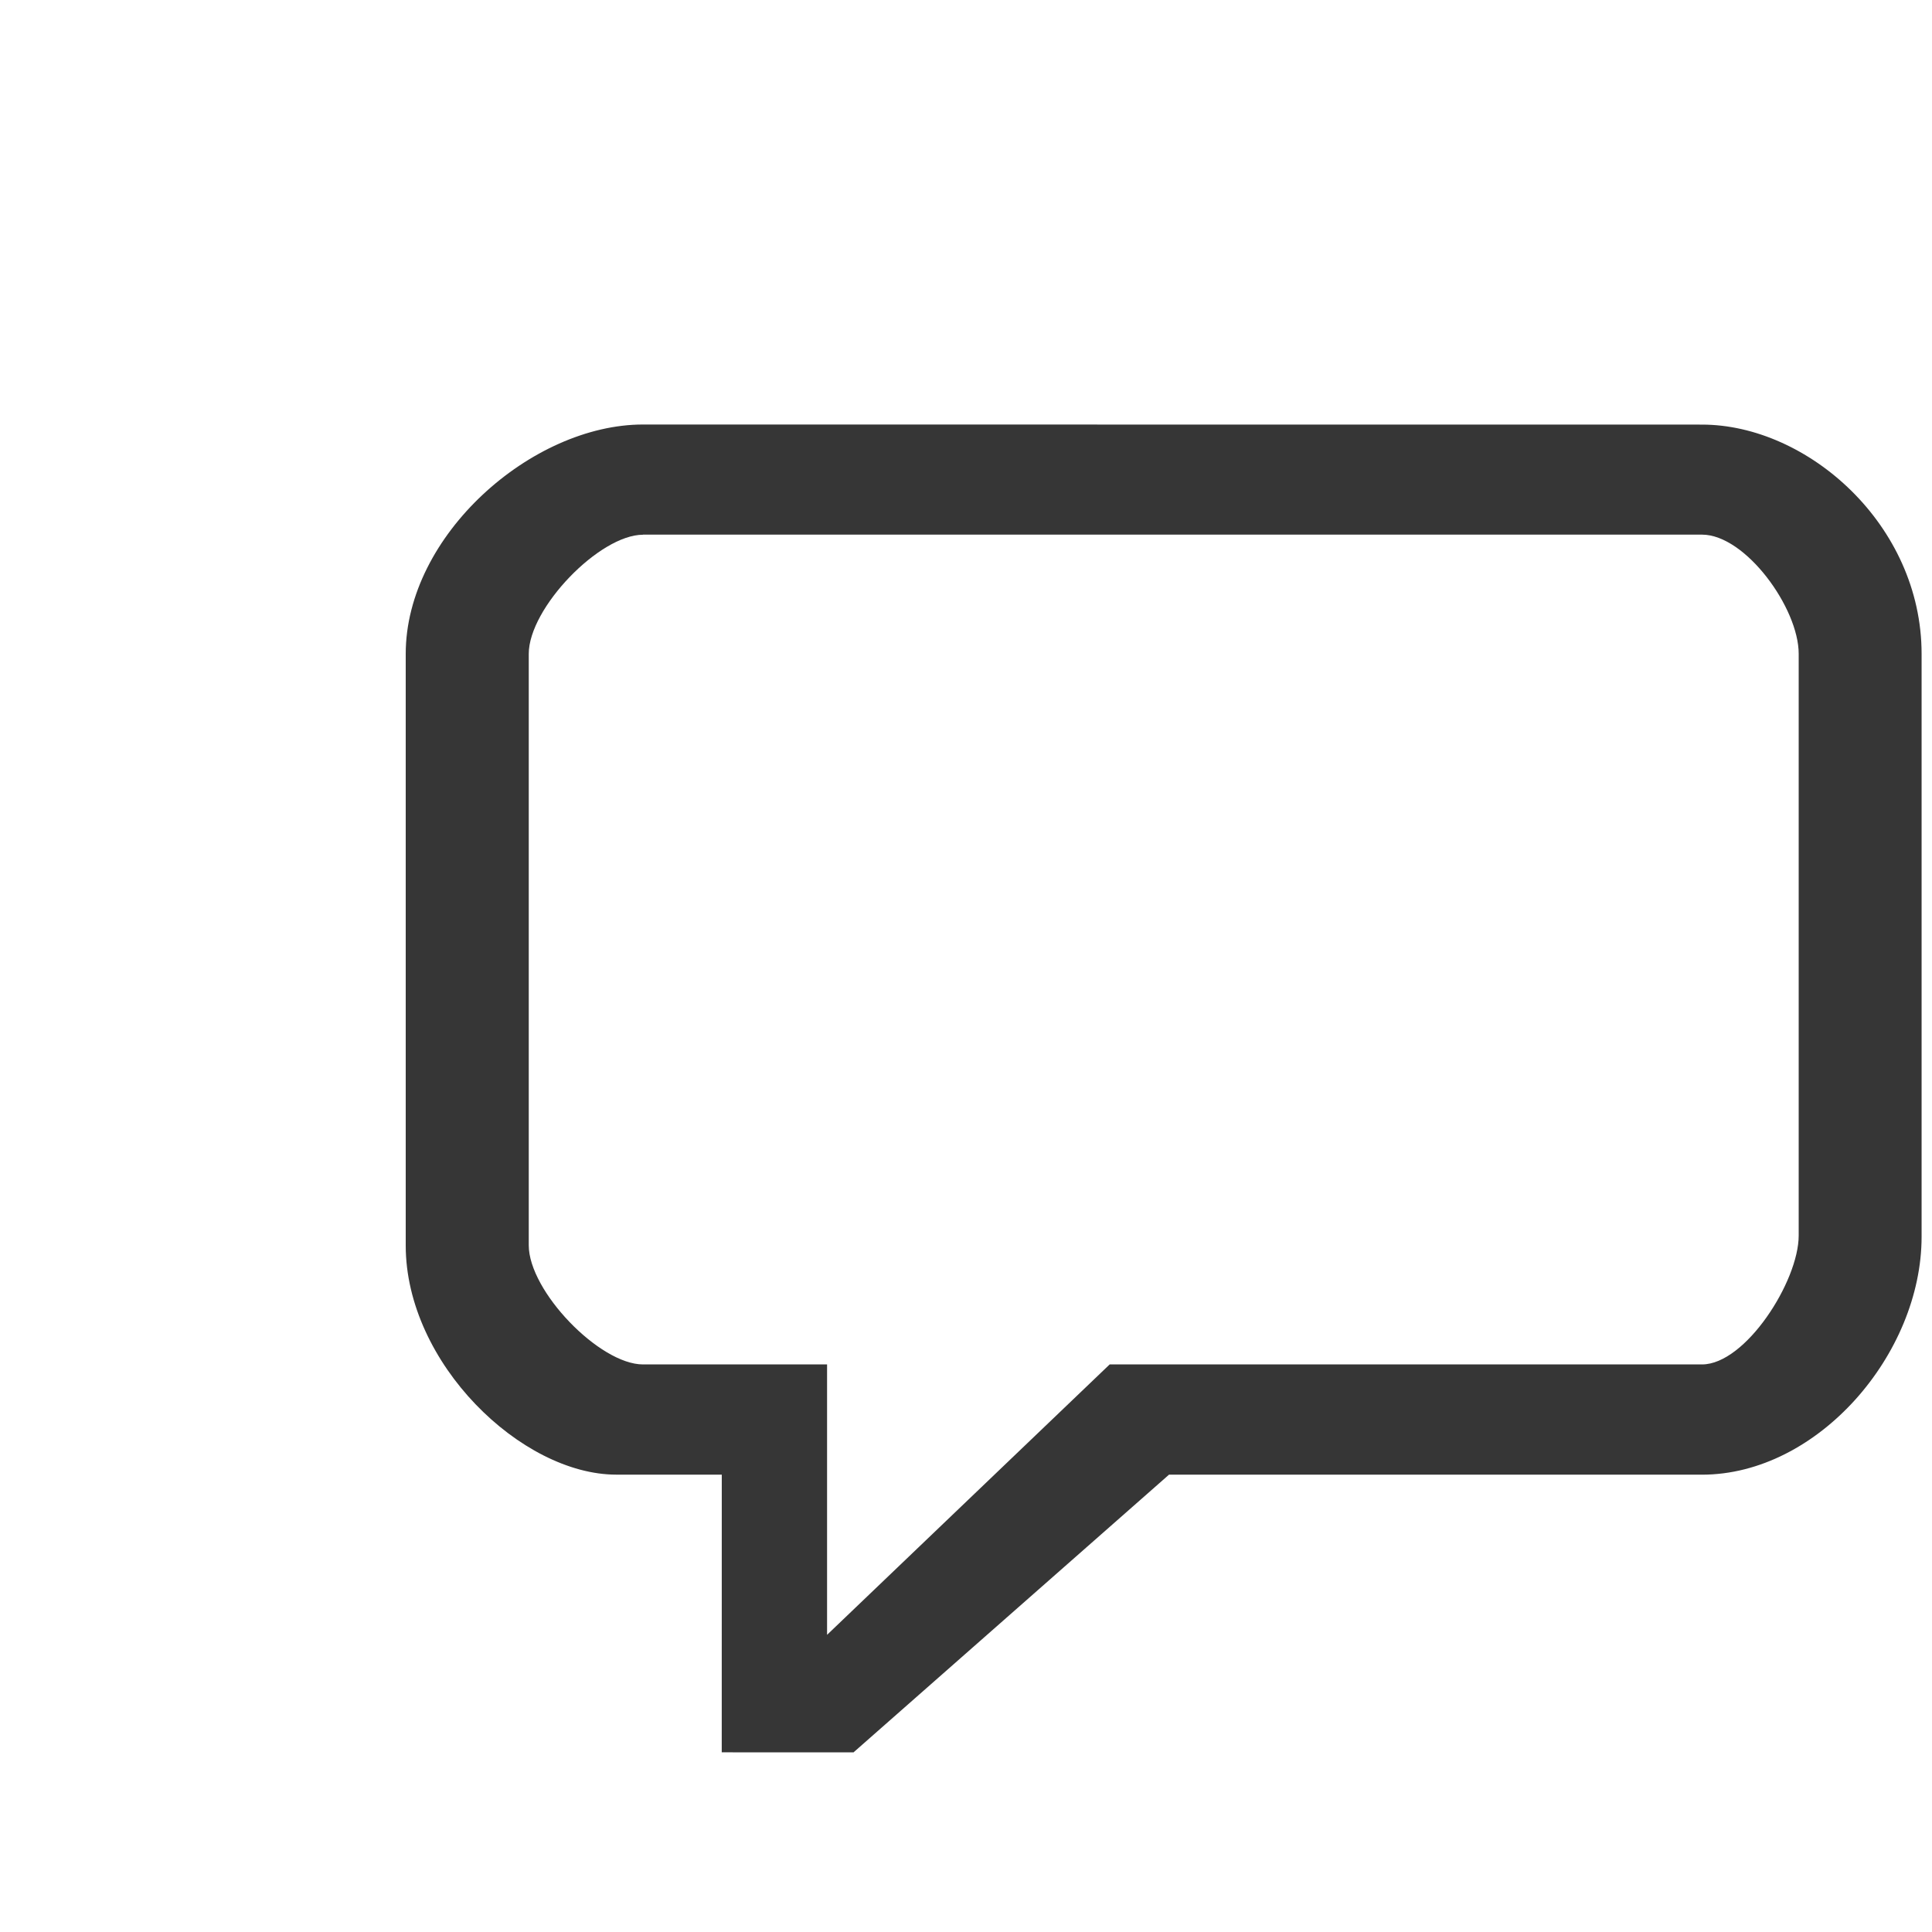 <svg xmlns="http://www.w3.org/2000/svg" xmlns:svg="http://www.w3.org/2000/svg" id="svg3869" width="22" height="22" version="1.1" viewBox="0 0 22 22"><defs id="defs3871"><style id="current-color-scheme" type="text/css"/></defs><g id="layer1" transform="translate(-326,-534.362)"><g id="konversation" transform="translate(326,534.362)" style="clip-rule:evenodd;fill-rule:evenodd;stroke-linejoin:round;stroke-miterlimit:1.414"><path style="fill:#363636;stroke-width:.921;fill-opacity:1" id="path2" d="M 7.322,4.834 C 6.056,4.834 4.62,6.095 4.62,7.446 v 6.736 c 0,1.341 1.319,2.61 2.398,2.61 h 1.201 l -4.397e-4,3.162 1.503,4.11e-4 v -0.002 l 3.59,-3.16 h 6.069 c 1.32,0 2.501,-1.374 2.501,-2.71 V 7.446 c 0,-1.473 -1.301,-2.611 -2.501,-2.611 z m 0,1.254 H 19.381 c 0.495,0 1.101,0.835 1.101,1.357 v 6.624 c 0,0.522 -0.606,1.468 -1.101,1.468 H 12.636 l -3.218,3.079 1.29e-5,-3.079 H 7.322 c -0.495,0 -1.301,-0.835 -1.301,-1.357 V 7.446 c 0,-0.522 0.806,-1.357 1.301,-1.357 z"/><rect style="fill:#fff;fill-opacity:0;stroke-width:.903" id="rect822" width="22" height="22" x="0" y="0"/></g></g></svg>